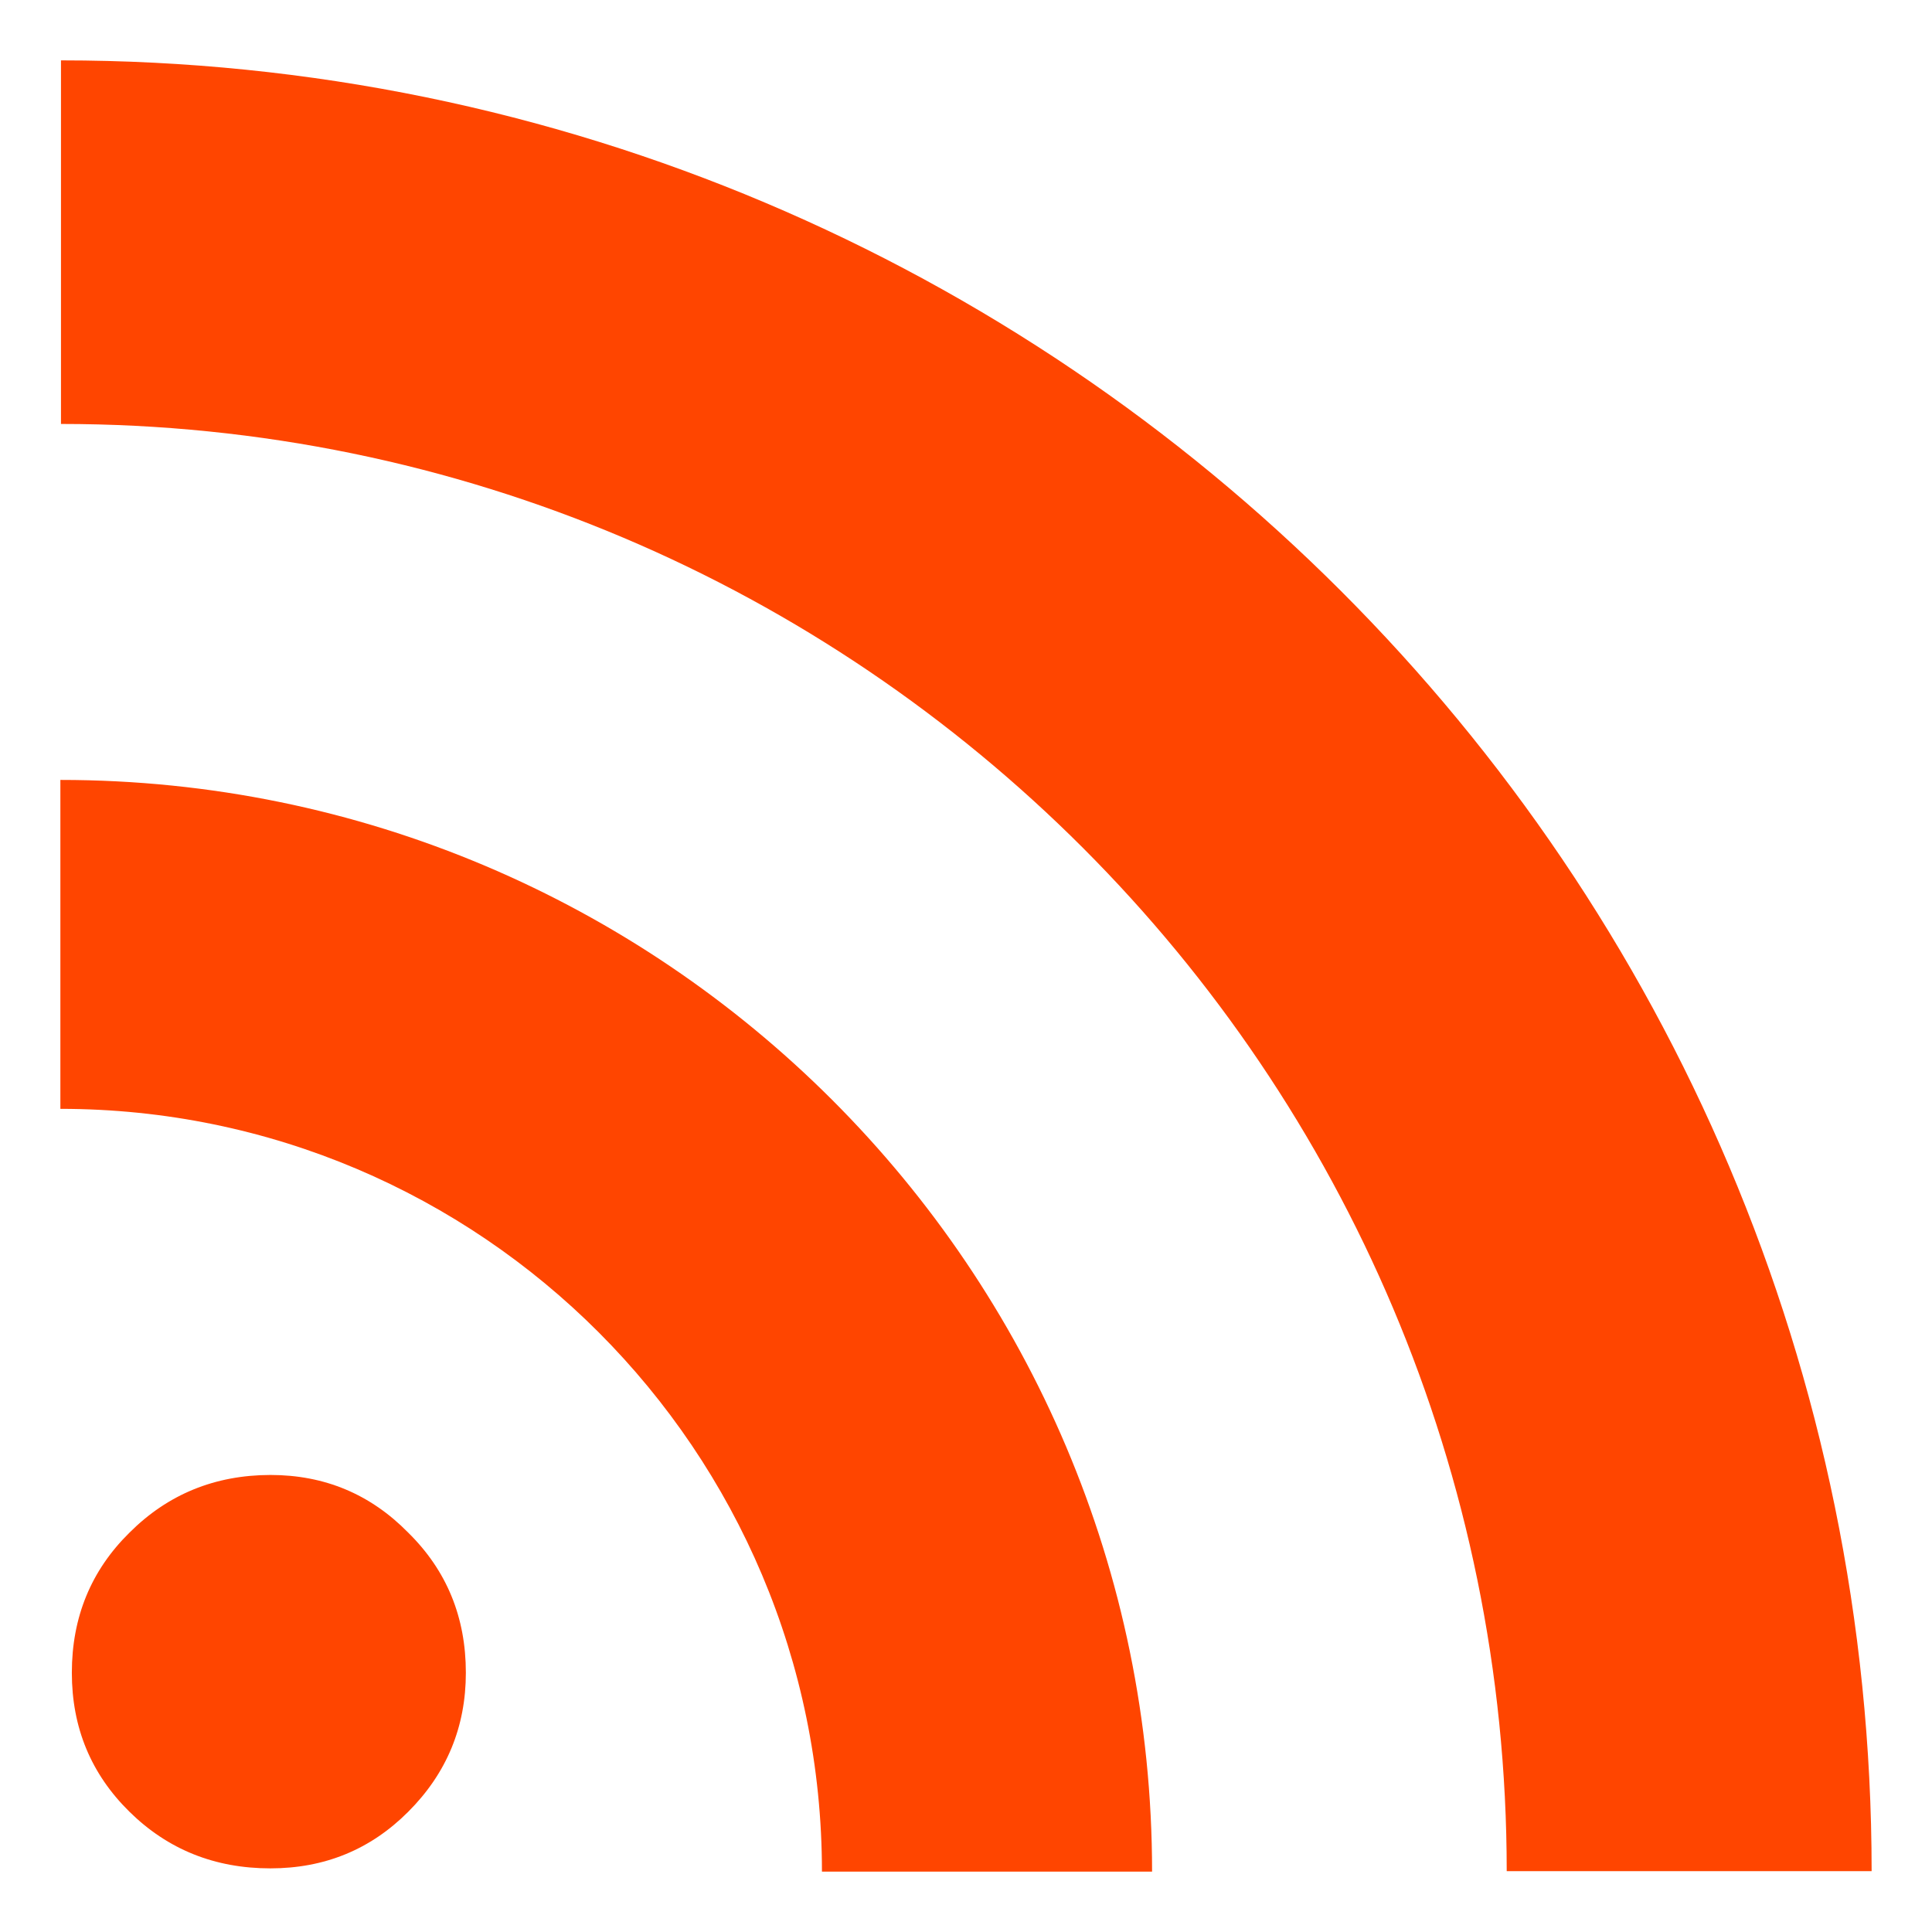 <?xml version="1.0" encoding="UTF-8" standalone="no"?>
<!-- Created with Inkscape (http://www.inkscape.org/) -->

<svg
   xmlns:dc="http://purl.org/dc/elements/1.1/"
   xmlns:cc="http://creativecommons.org/ns#"
   xmlns:rdf="http://www.w3.org/1999/02/22-rdf-syntax-ns#"
   xmlns:svg="http://www.w3.org/2000/svg"
   xmlns="http://www.w3.org/2000/svg"
   xmlns:xlink="http://www.w3.org/1999/xlink"
   xmlns:sodipodi="http://sodipodi.sourceforge.net/DTD/sodipodi-0.dtd"
   xmlns:inkscape="http://www.inkscape.org/namespaces/inkscape"
   version="1.1"
   width="16"
   height="16"
   id="svg3810"
   inkscape:version="0.91 r"
   sodipodi:docname="application-atom+xml.svg">
  <sodipodi:namedview
     pagecolor="#ffffff"
     bordercolor="#666666"
     borderopacity="1"
     objecttolerance="10"
     gridtolerance="10"
     guidetolerance="10"
     inkscape:pageopacity="0"
     inkscape:pageshadow="2"
     inkscape:window-width="1599"
     inkscape:window-height="1027"
     id="namedview4180"
     showgrid="false"
     inkscape:zoom="55.4375"
     inkscape:cx="8"
     inkscape:cy="8"
     inkscape:current-layer="layer1"
     inkscape:window-x="75"
     inkscape:window-y="24"
     inkscape:window-maximized="0" />
  <defs
     id="defs3812">
    <linearGradient
       x1="24"
       y1="5.564"
       x2="24"
       y2="43"
       id="linearGradient3988"
       xlink:href="#linearGradient3977"
       gradientUnits="userSpaceOnUse"
       gradientTransform="matrix(0.243,0,0,0.351,2.162,-0.432)" />
    <linearGradient
       id="linearGradient3977">
      <stop
         id="stop3979"
         style="stop-color:#ffffff;stop-opacity:1"
         offset="0" />
      <stop
         id="stop3981"
         style="stop-color:#ffffff;stop-opacity:0.235"
         offset="0.036" />
      <stop
         id="stop3983"
         style="stop-color:#ffffff;stop-opacity:0.157"
         offset="0.951" />
      <stop
         id="stop3985"
         style="stop-color:#ffffff;stop-opacity:0.392"
         offset="1" />
    </linearGradient>
    <linearGradient
       id="linearGradient3600">
      <stop
         id="stop3602"
         style="stop-color:#f4f4f4;stop-opacity:1"
         offset="0" />
      <stop
         id="stop3604"
         style="stop-color:#dbdbdb;stop-opacity:1"
         offset="1" />
    </linearGradient>
    <linearGradient
       id="linearGradient3104">
      <stop
         id="stop3106"
         style="stop-color:#a0a0a0;stop-opacity:1"
         offset="0" />
      <stop
         id="stop3108"
         style="stop-color:#bebebe;stop-opacity:1"
         offset="1" />
    </linearGradient>
    <linearGradient
       x1="25.132"
       y1="0.985"
       x2="25.132"
       y2="47.013"
       id="linearGradient3806"
       xlink:href="#linearGradient3600"
       gradientUnits="userSpaceOnUse"
       gradientTransform="matrix(0.314,0,0,0.326,0.457,-0.322)" />
    <linearGradient
       x1="-51.786"
       y1="50.786"
       x2="-51.786"
       y2="2.906"
       id="linearGradient3808"
       xlink:href="#linearGradient3104"
       gradientUnits="userSpaceOnUse"
       gradientTransform="matrix(0.254,0,0,0.305,19.129,-0.685)" />
  </defs>
  <g
     id="layer1">
    <path
       d="m 0.595,13.853 c 0,-0.46 0.159,-0.847 0.477,-1.16 0.318,-0.318 0.707,-0.477 1.167,-0.478 0.449,1.1e-5 0.829,0.159 1.142,0.478 0.318,0.313 0.477,0.699 0.477,1.16 0,0.449 -0.159,0.833 -0.477,1.151 -0.312,0.313 -0.693,0.469 -1.142,0.469 -0.46,9e-6 -0.849,-0.156 -1.167,-0.469 C 0.754,14.691 0.595,14.308 0.595,13.853 m -0.095,-7.394 0,2.724 C 3.98,9.183 6.807,12.014 6.807,15.5 l 2.734,0 C 9.541,10.507 5.485,6.459 0.5,6.459 Z M 0.505,0.5 l 0,3.011 c 6.608,0 11.973,5.37 11.973,11.985 l 3.022,0 C 15.5,7.216 8.776,0.5 0.505,0.5 Z"
       inkscape:connector-curvature="0"
       id="path4311"
       style="font-style:normal;font-variant:normal;font-weight:bold;font-stretch:normal;font-size:13.59px;line-height:125%;font-family:'Bitstream Vera Serif';text-align:start;writing-mode:lr-tb;text-anchor:start;fill:#ff4500;fill-opacity:1;stroke:none" />
  </g>
</svg>
